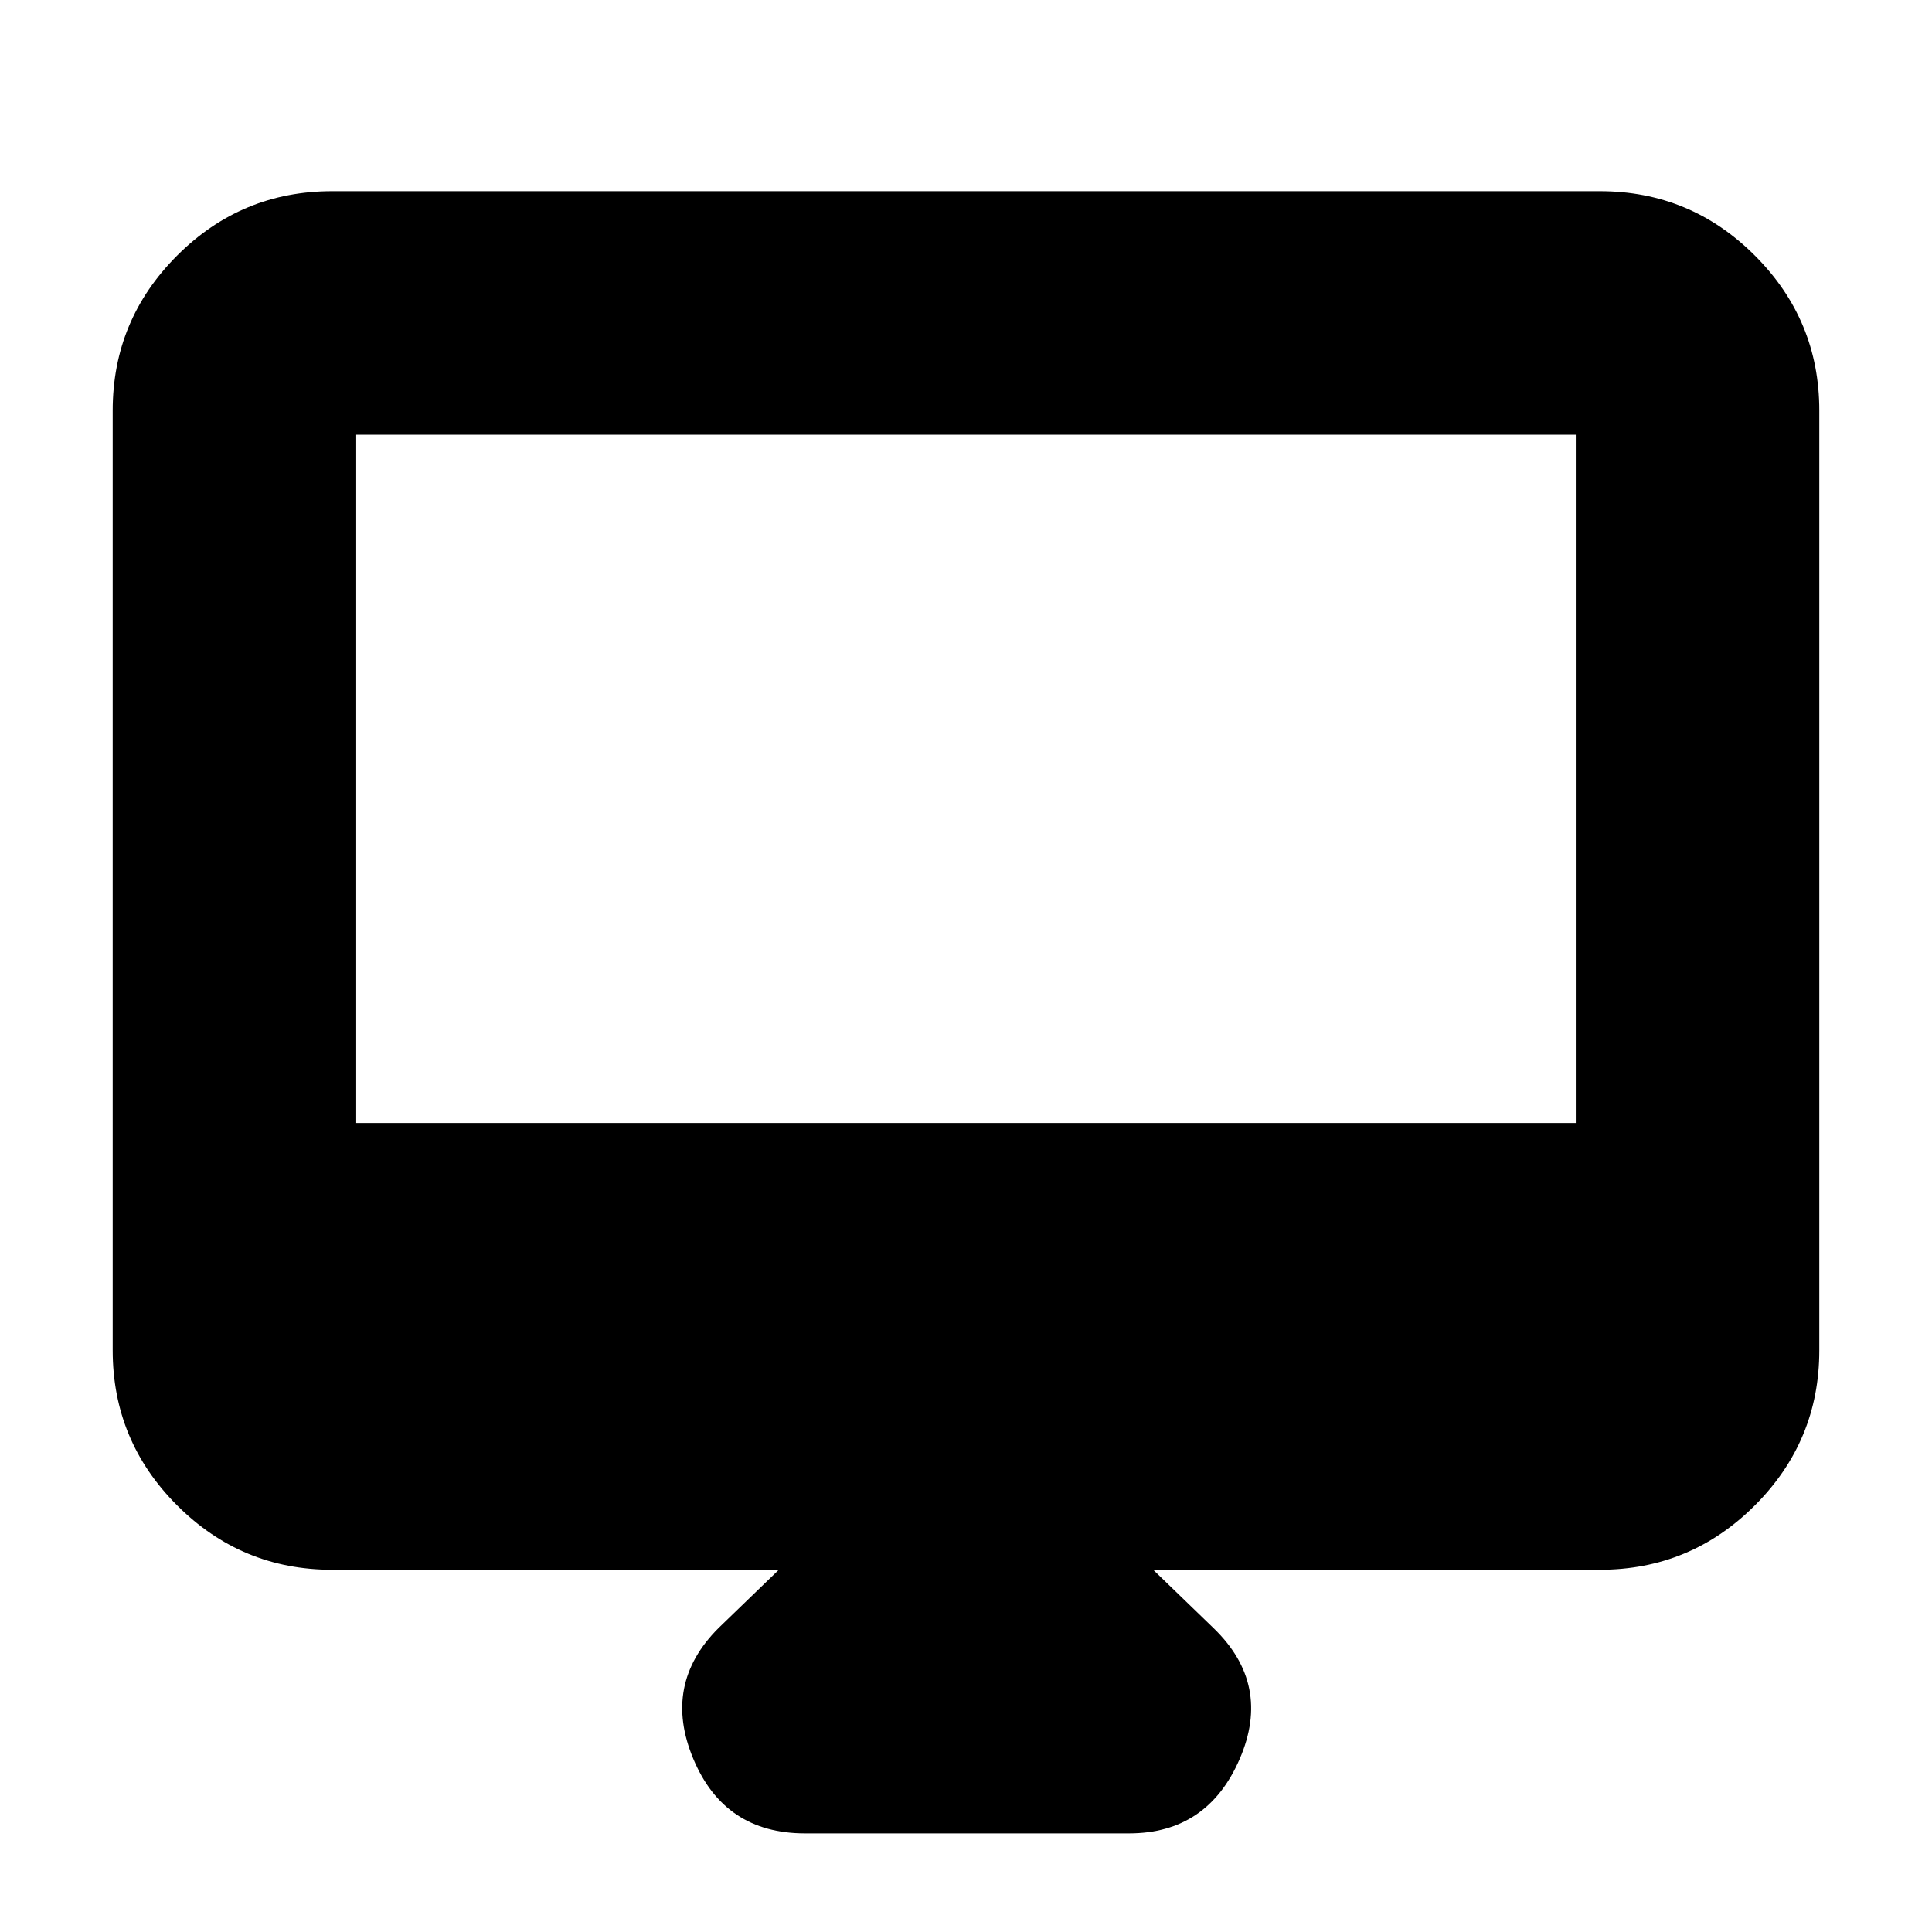 <svg xmlns="http://www.w3.org/2000/svg" height="24" width="24"><path d="M10 22.775q-1 0-1.387-.925-.388-.925.312-1.625l.75-.725h-5.55Q3 19.5 2.2 18.7t-.8-1.925V5.1q0-1.125.8-1.925t1.925-.8h15.75q1.125 0 1.925.8t.8 1.925v11.675q0 1.125-.8 1.925t-1.925.8h-5.55l.75.725q.725.7.325 1.625-.4.925-1.375.925ZM4.425 13.95h15.15V5.4H4.425Zm0 0V5.4v8.55Z"/></svg>